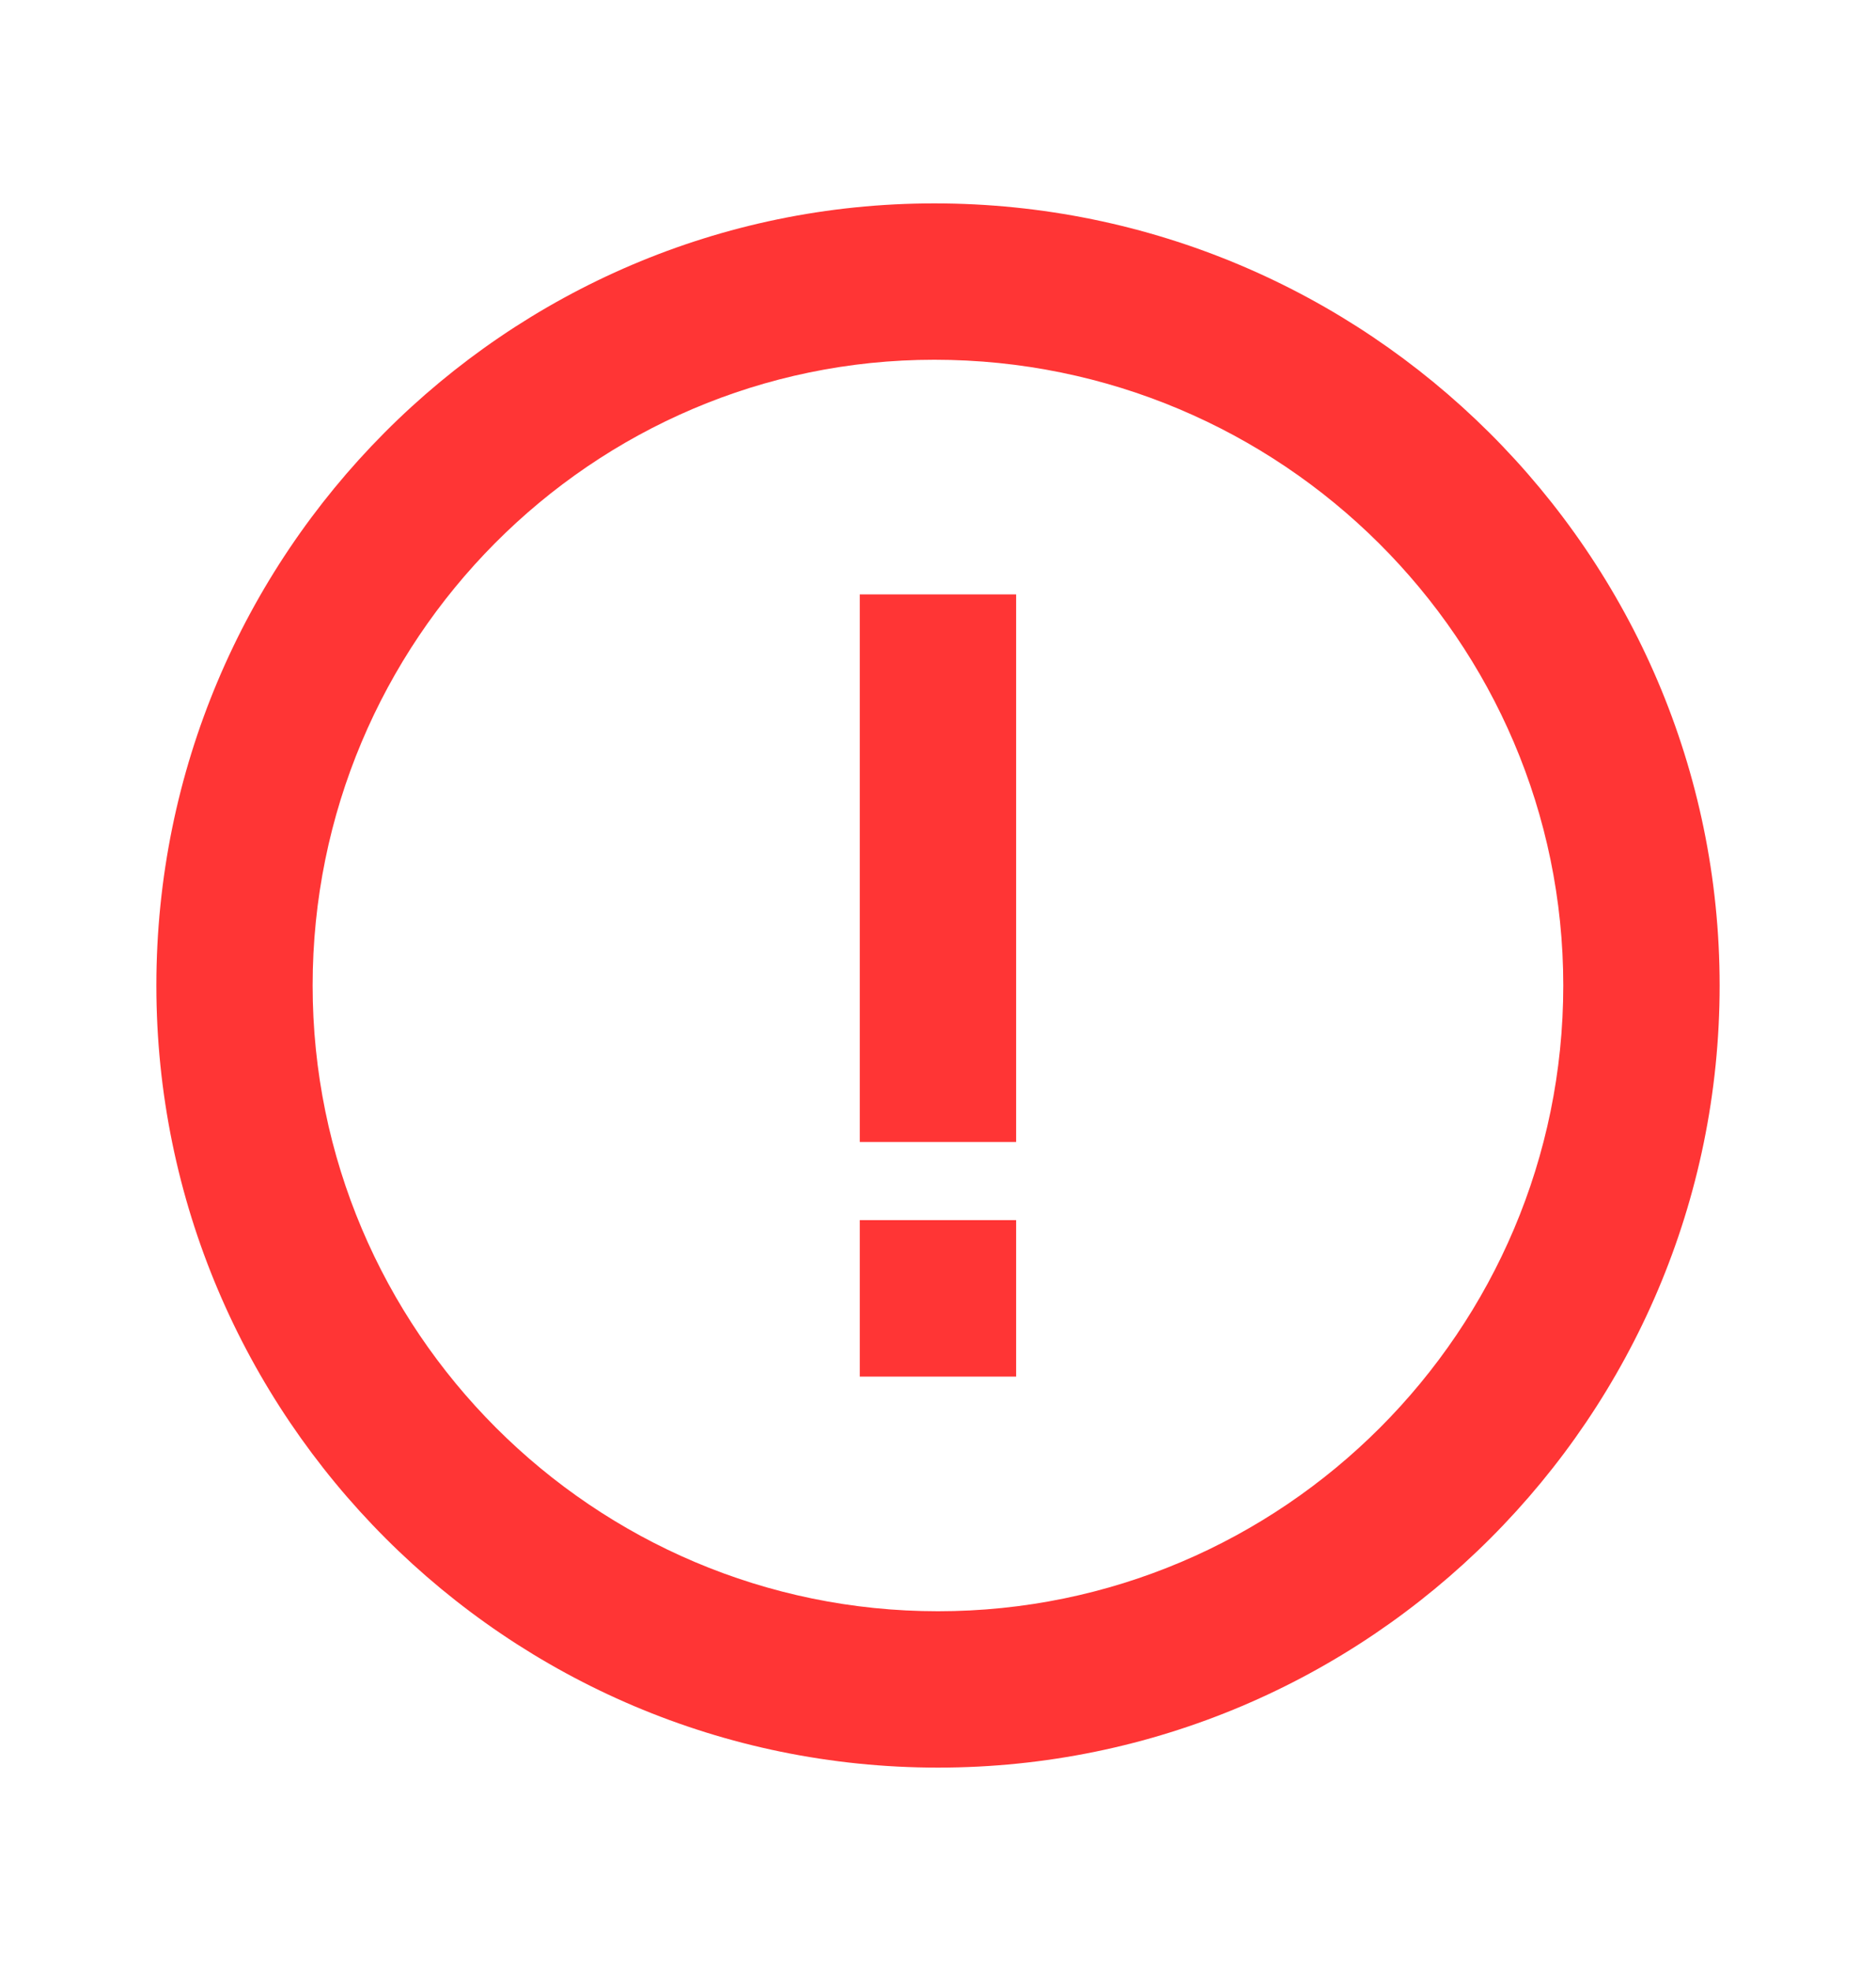<svg width="20" height="21" viewBox="0 0 20 21" fill="none" xmlns="http://www.w3.org/2000/svg">
<path d="M9.961 2.167C5.387 2.167 1.667 5.905 1.667 10.5C1.667 15.095 5.405 18.833 10 18.833C14.595 18.833 18.333 15.095 18.333 10.5C18.333 5.905 14.577 2.167 9.961 2.167ZM10 17.167C6.324 17.167 3.333 14.176 3.333 10.5C3.333 6.824 6.306 3.833 9.961 3.833C13.659 3.833 16.666 6.824 16.666 10.5C16.666 14.176 13.676 17.167 10 17.167Z" fill="#FF3535"/>
<path d="M9.166 6.333H10.833V12.167H9.166V6.333ZM9.166 13H10.833V14.667H9.166V13Z" fill="#FF3535"/>
</svg>
